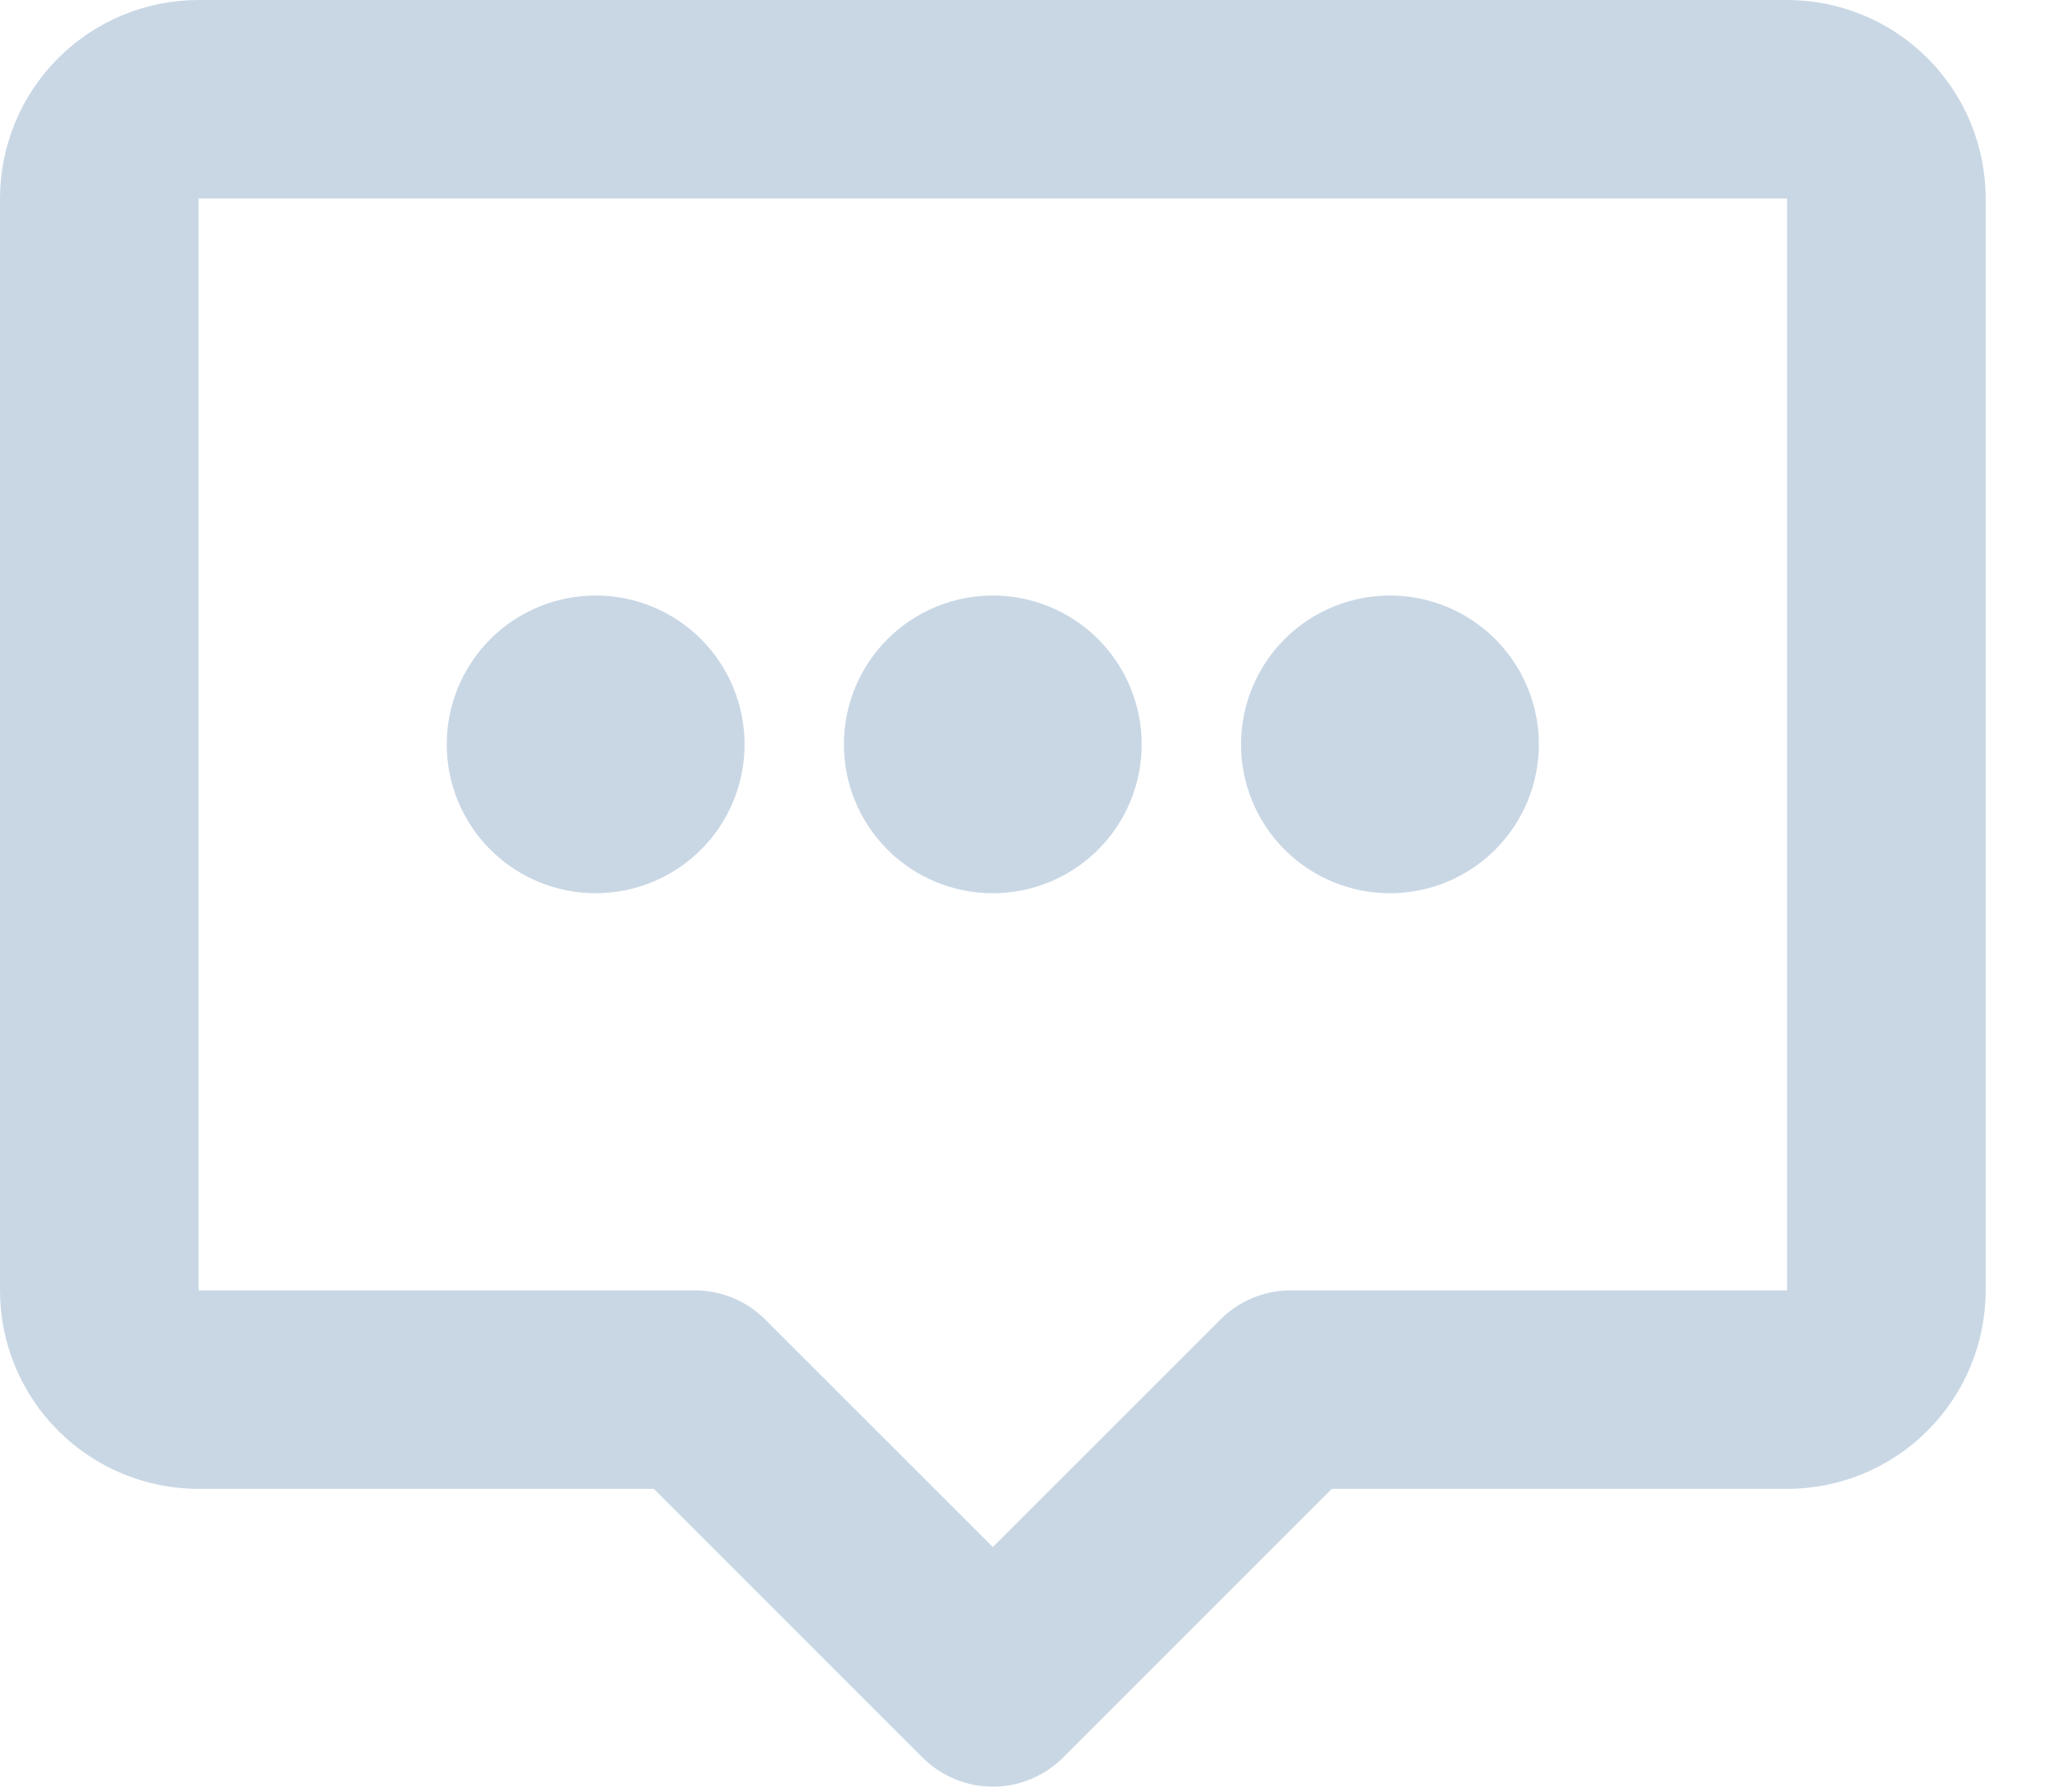 <svg width="32" height="28" viewBox="0 0 32 28" fill="none" xmlns="http://www.w3.org/2000/svg">
<path d="M0 3.103C0 2.28 0.327 1.491 0.909 0.909C1.491 0.327 2.28 0 3.103 0H27.923C28.746 0 29.535 0.327 30.117 0.909C30.699 1.491 31.026 2.28 31.026 3.103V20.167C31.026 20.989 30.699 21.779 30.117 22.36C29.535 22.942 28.746 23.269 27.923 23.269H20.809L16.61 27.469C16.319 27.759 15.924 27.923 15.513 27.923C15.101 27.923 14.707 27.759 14.416 27.469L10.217 23.269H3.103C2.28 23.269 1.491 22.942 0.909 22.36C0.327 21.779 0 20.989 0 20.167V3.103ZM27.923 3.103H3.103V20.167H10.859C11.27 20.167 11.665 20.33 11.956 20.621L15.513 24.178L19.07 20.621C19.361 20.33 19.755 20.167 20.167 20.167H27.923V3.103Z" fill="#C9D7E5"/>
<path d="M17.839 11.634C17.839 12.251 17.594 12.843 17.158 13.279C16.721 13.715 16.13 13.96 15.512 13.96C14.895 13.96 14.303 13.715 13.867 13.279C13.431 12.843 13.186 12.251 13.186 11.634C13.186 11.016 13.431 10.425 13.867 9.988C14.303 9.552 14.895 9.307 15.512 9.307C16.13 9.307 16.721 9.552 17.158 9.988C17.594 10.425 17.839 11.016 17.839 11.634ZM24.045 11.634C24.045 12.251 23.799 12.843 23.363 13.279C22.927 13.715 22.335 13.96 21.718 13.96C21.101 13.96 20.509 13.715 20.072 13.279C19.636 12.843 19.391 12.251 19.391 11.634C19.391 11.016 19.636 10.425 20.072 9.988C20.509 9.552 21.101 9.307 21.718 9.307C22.335 9.307 22.927 9.552 23.363 9.988C23.799 10.425 24.045 11.016 24.045 11.634ZM11.634 11.634C11.634 12.251 11.389 12.843 10.953 13.279C10.516 13.715 9.925 13.96 9.307 13.96C8.69 13.96 8.098 13.715 7.662 13.279C7.226 12.843 6.98 12.251 6.98 11.634C6.98 11.016 7.226 10.425 7.662 9.988C8.098 9.552 8.69 9.307 9.307 9.307C9.925 9.307 10.516 9.552 10.953 9.988C11.389 10.425 11.634 11.016 11.634 11.634Z" fill="#C9D7E5"/>
</svg>
